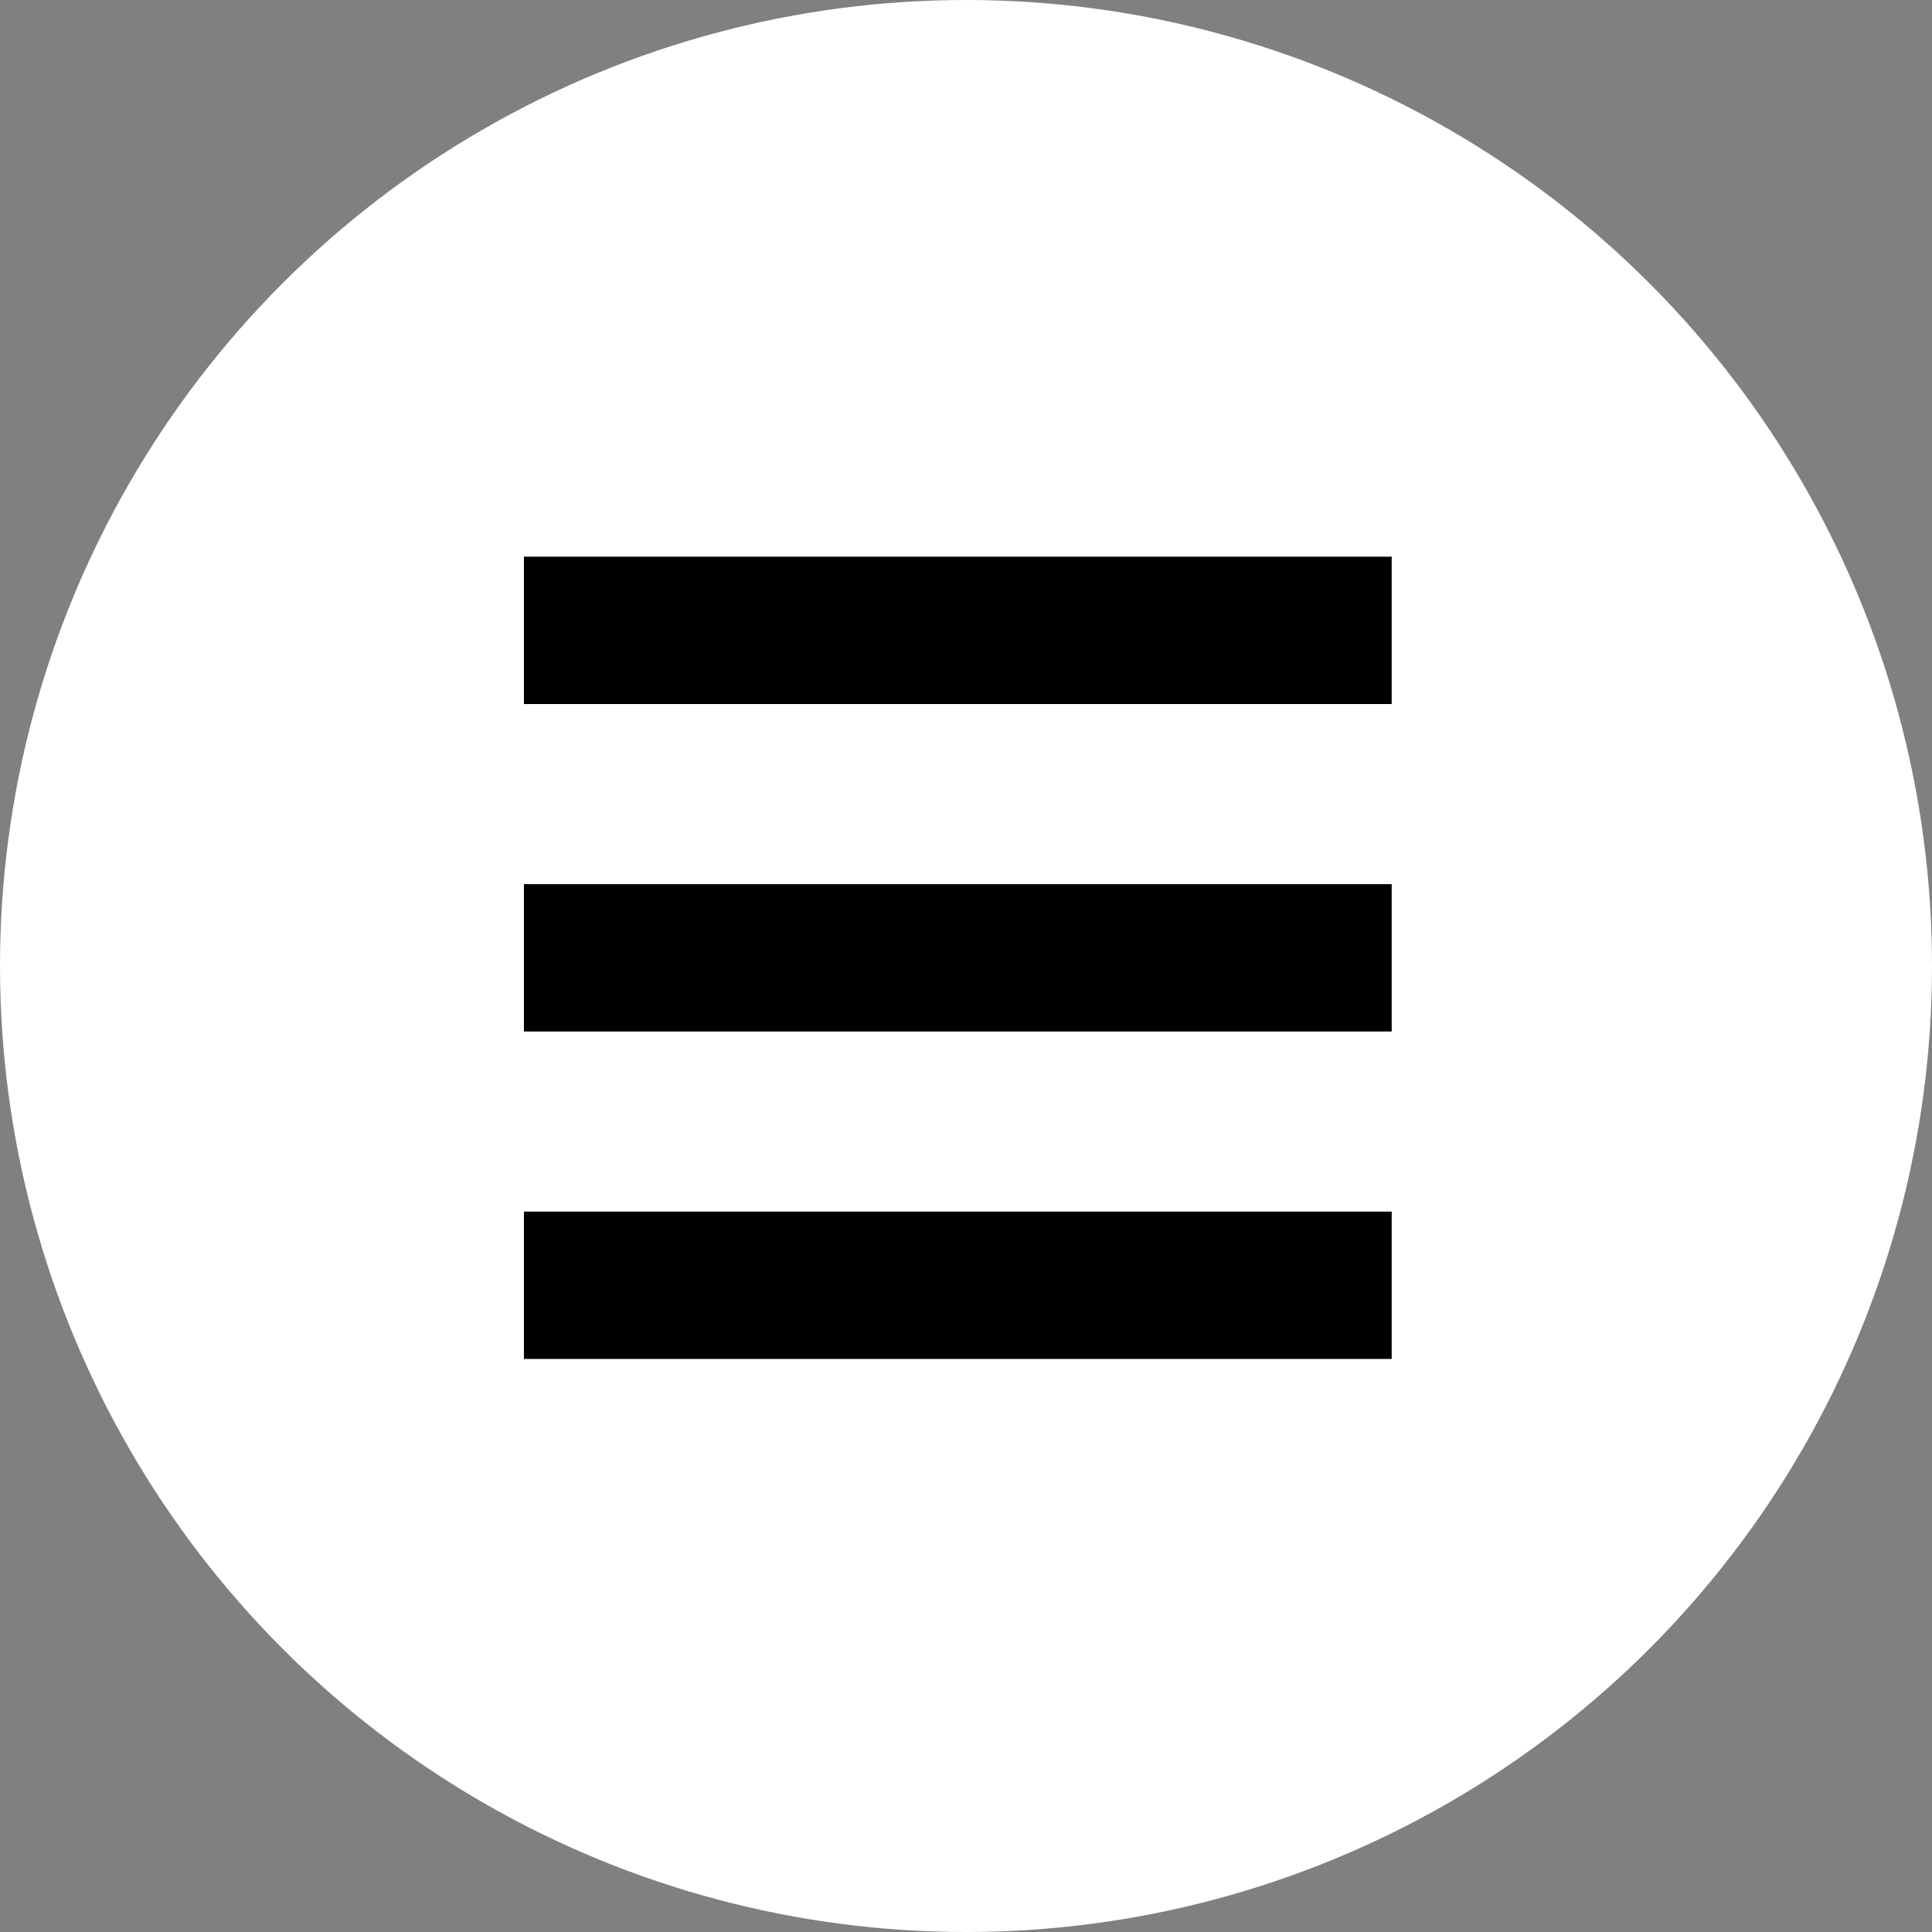 <svg width="118" height="118" viewBox="0 0 118 118" fill="none" xmlns="http://www.w3.org/2000/svg">
<rect x="0" y="0" width="118" height="118" fill="#808080" stroke="none"/>
<circle cx="59" cy="59" r="59" fill="white"/>
<rect x="32" y="34" width="53" height="9" fill="black"/>
<rect x="32" y="54" width="53" height="9" fill="black"/>
<rect x="32" y="74" width="53" height="9" fill="black"/>
</svg>
